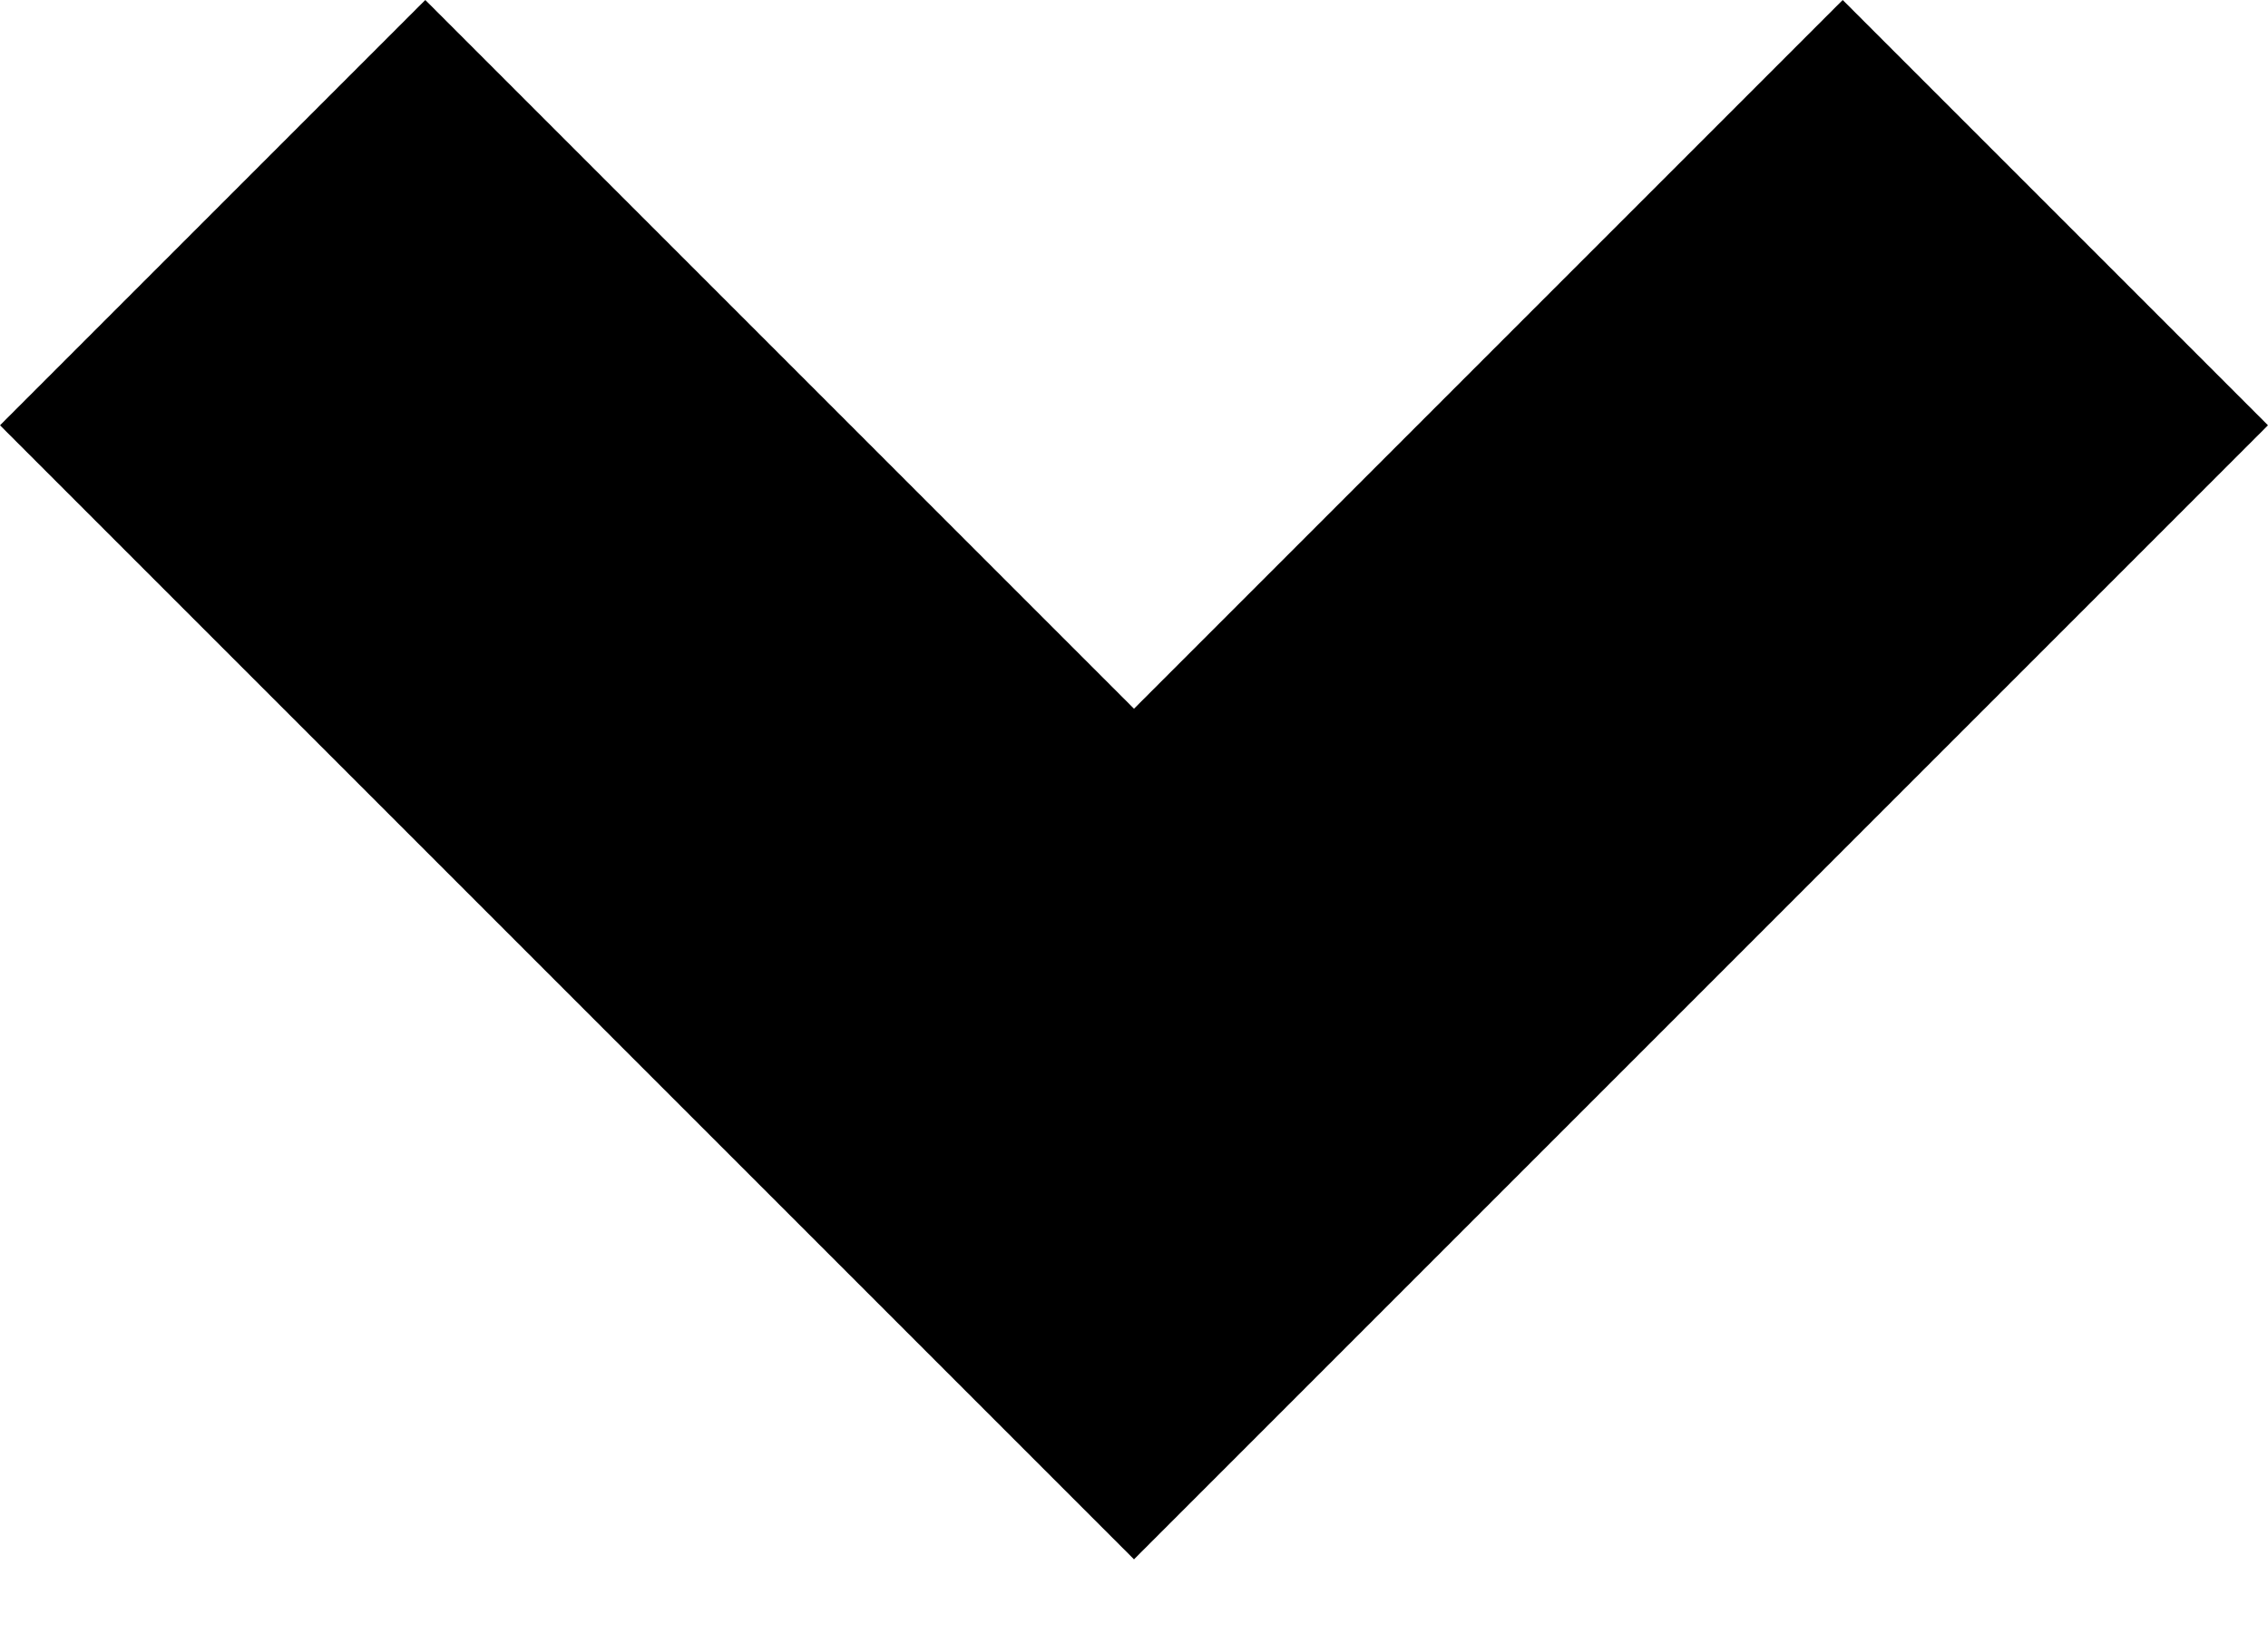 <?xml version="1.0" encoding="UTF-8" standalone="no"?><svg width='25' height='18' viewBox='0 0 25 18' fill='none' xmlns='http://www.w3.org/2000/svg'>
<path d='M4.688 0L0 4.688L12.5 17.188L25 4.688L20.312 0L12.5 7.812L4.688 0Z' fill='black'/>
</svg>
